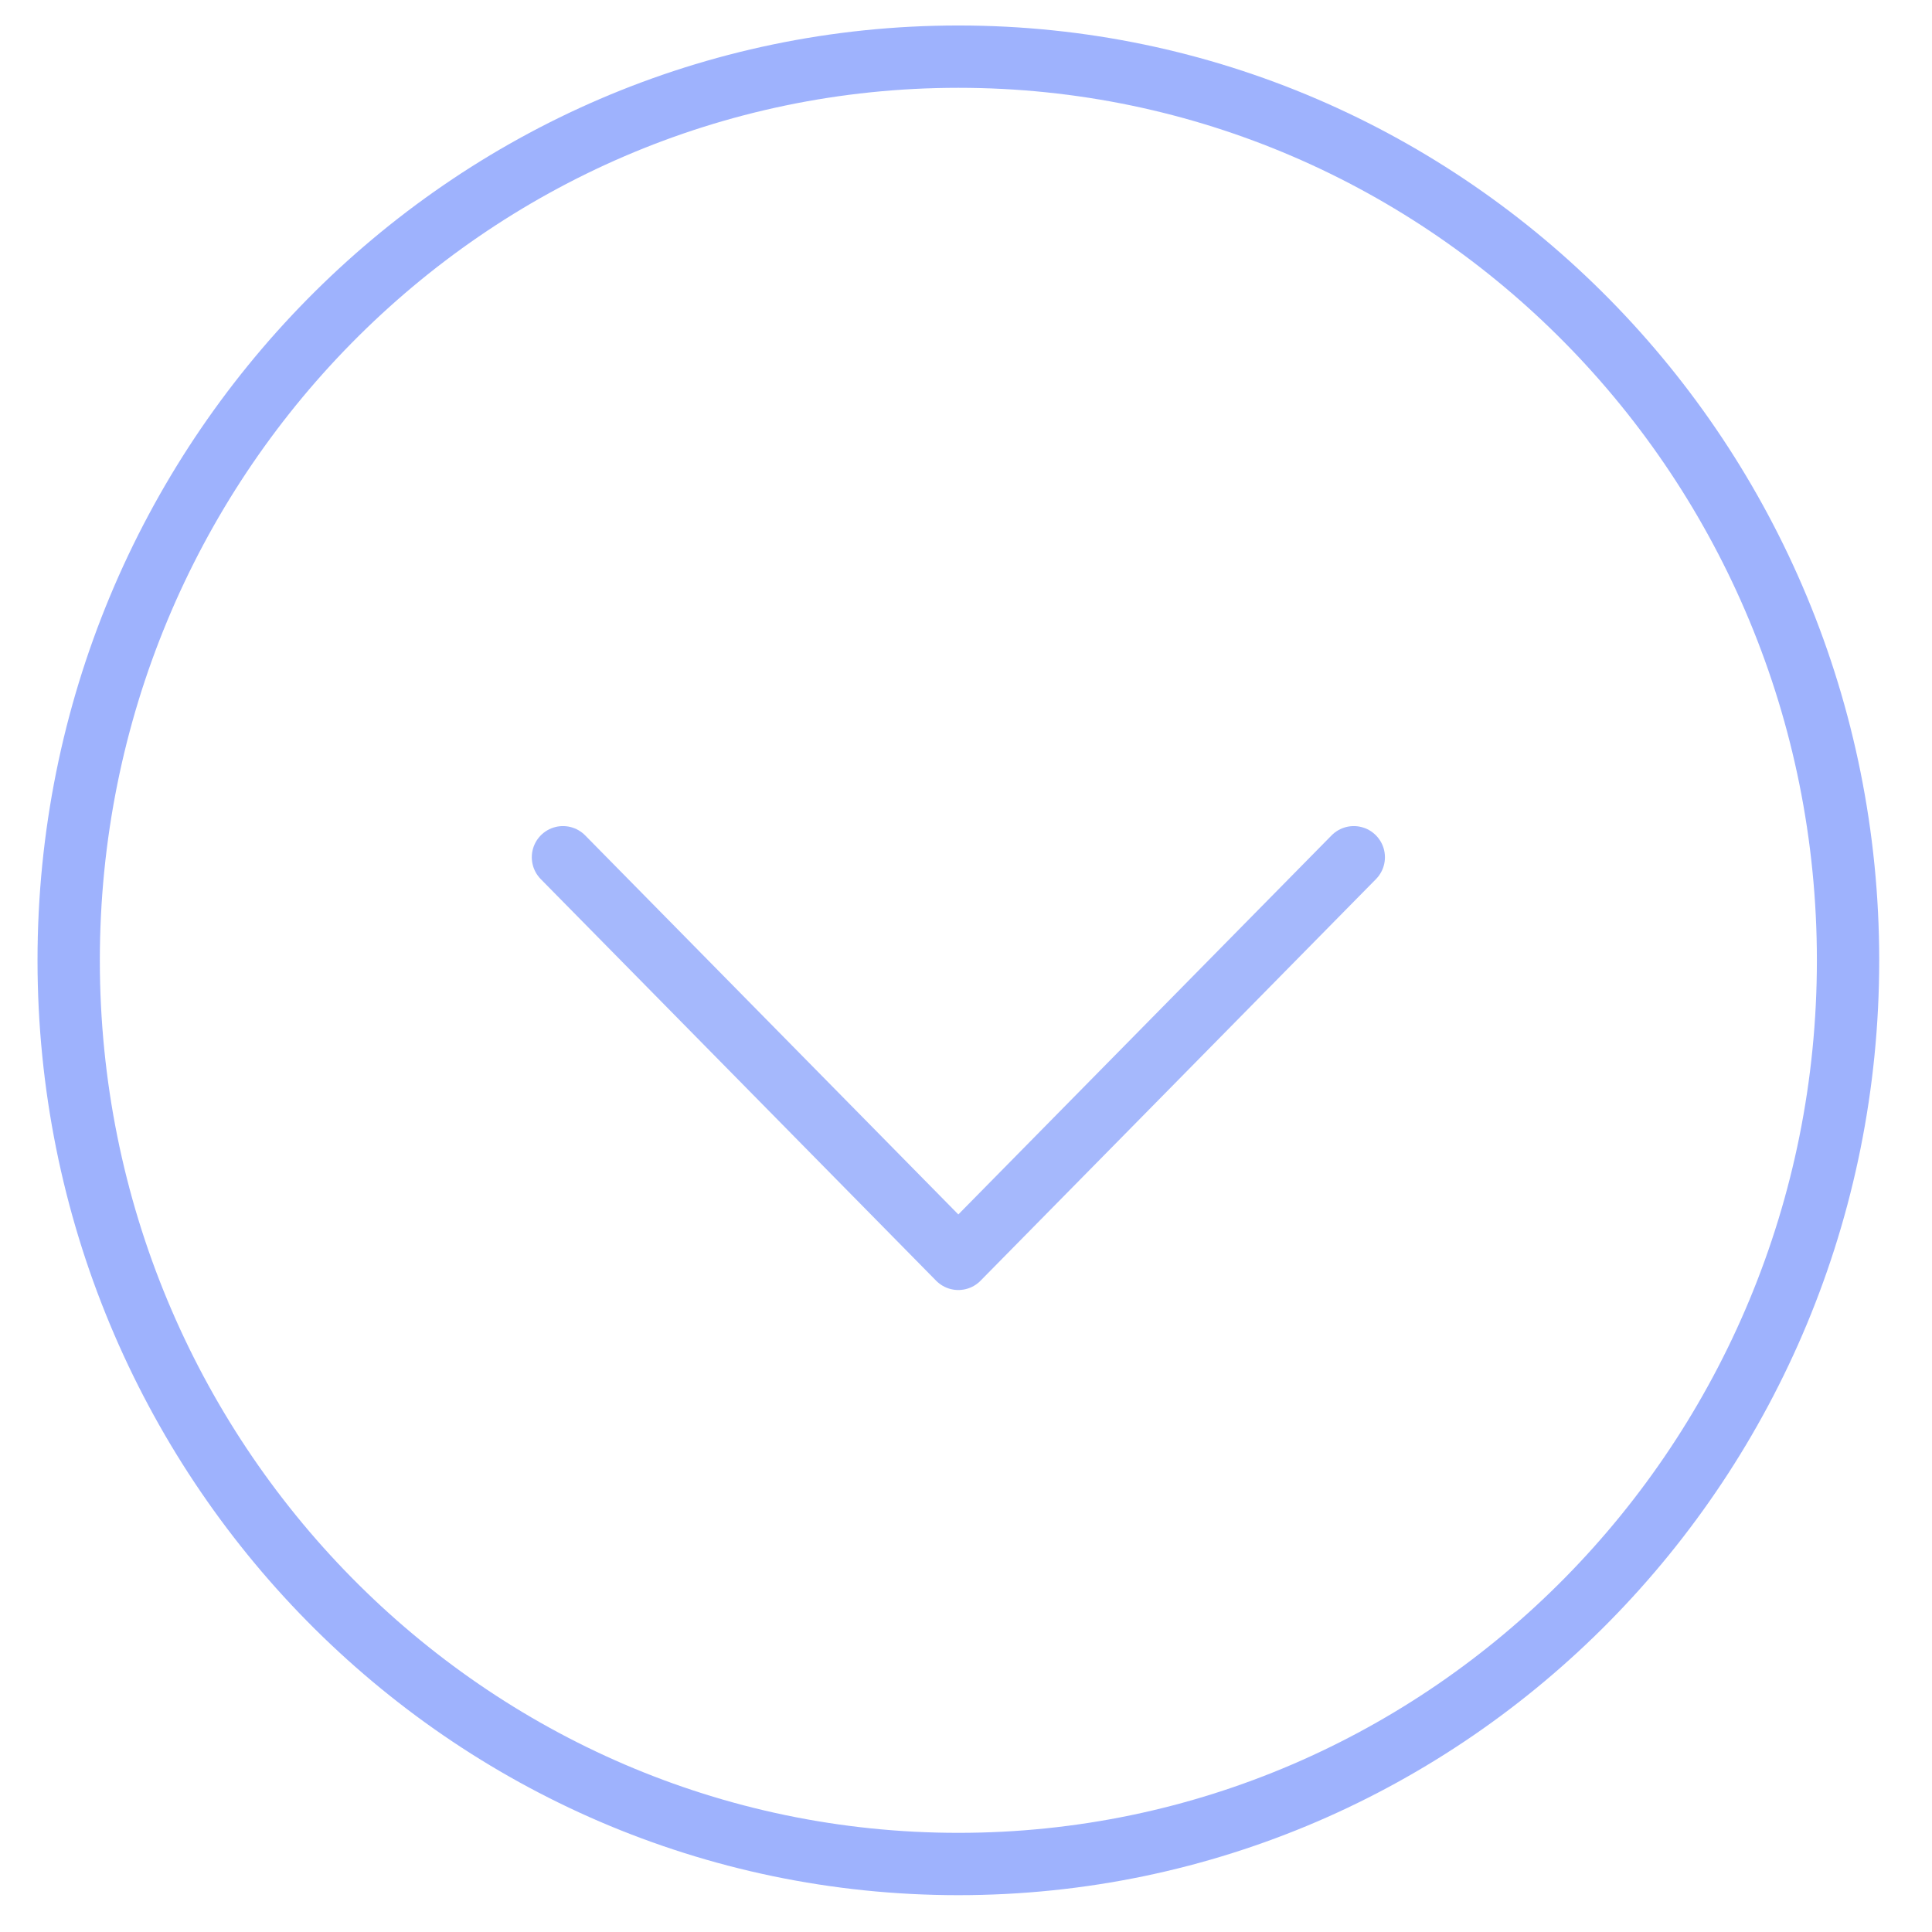 <svg width="31" height="31" viewBox="0 0 31 31" fill="none" xmlns="http://www.w3.org/2000/svg">
<path opacity="0.54" d="M15.378 29.909C23.262 29.909 29.653 23.417 29.653 15.409C29.653 7.401 23.262 0.909 15.378 0.909C7.494 0.909 1.102 7.401 1.102 15.409C1.102 23.417 7.494 29.909 15.378 29.909Z" stroke="#4C72FB" stroke-miterlimit="10"/>
<path opacity="0.5" d="M21.722 13.755L15.377 20.199L9.033 13.755" stroke="#4C72FB" stroke-miterlimit="10" stroke-linecap="round" stroke-linejoin="round"/>
</svg>
